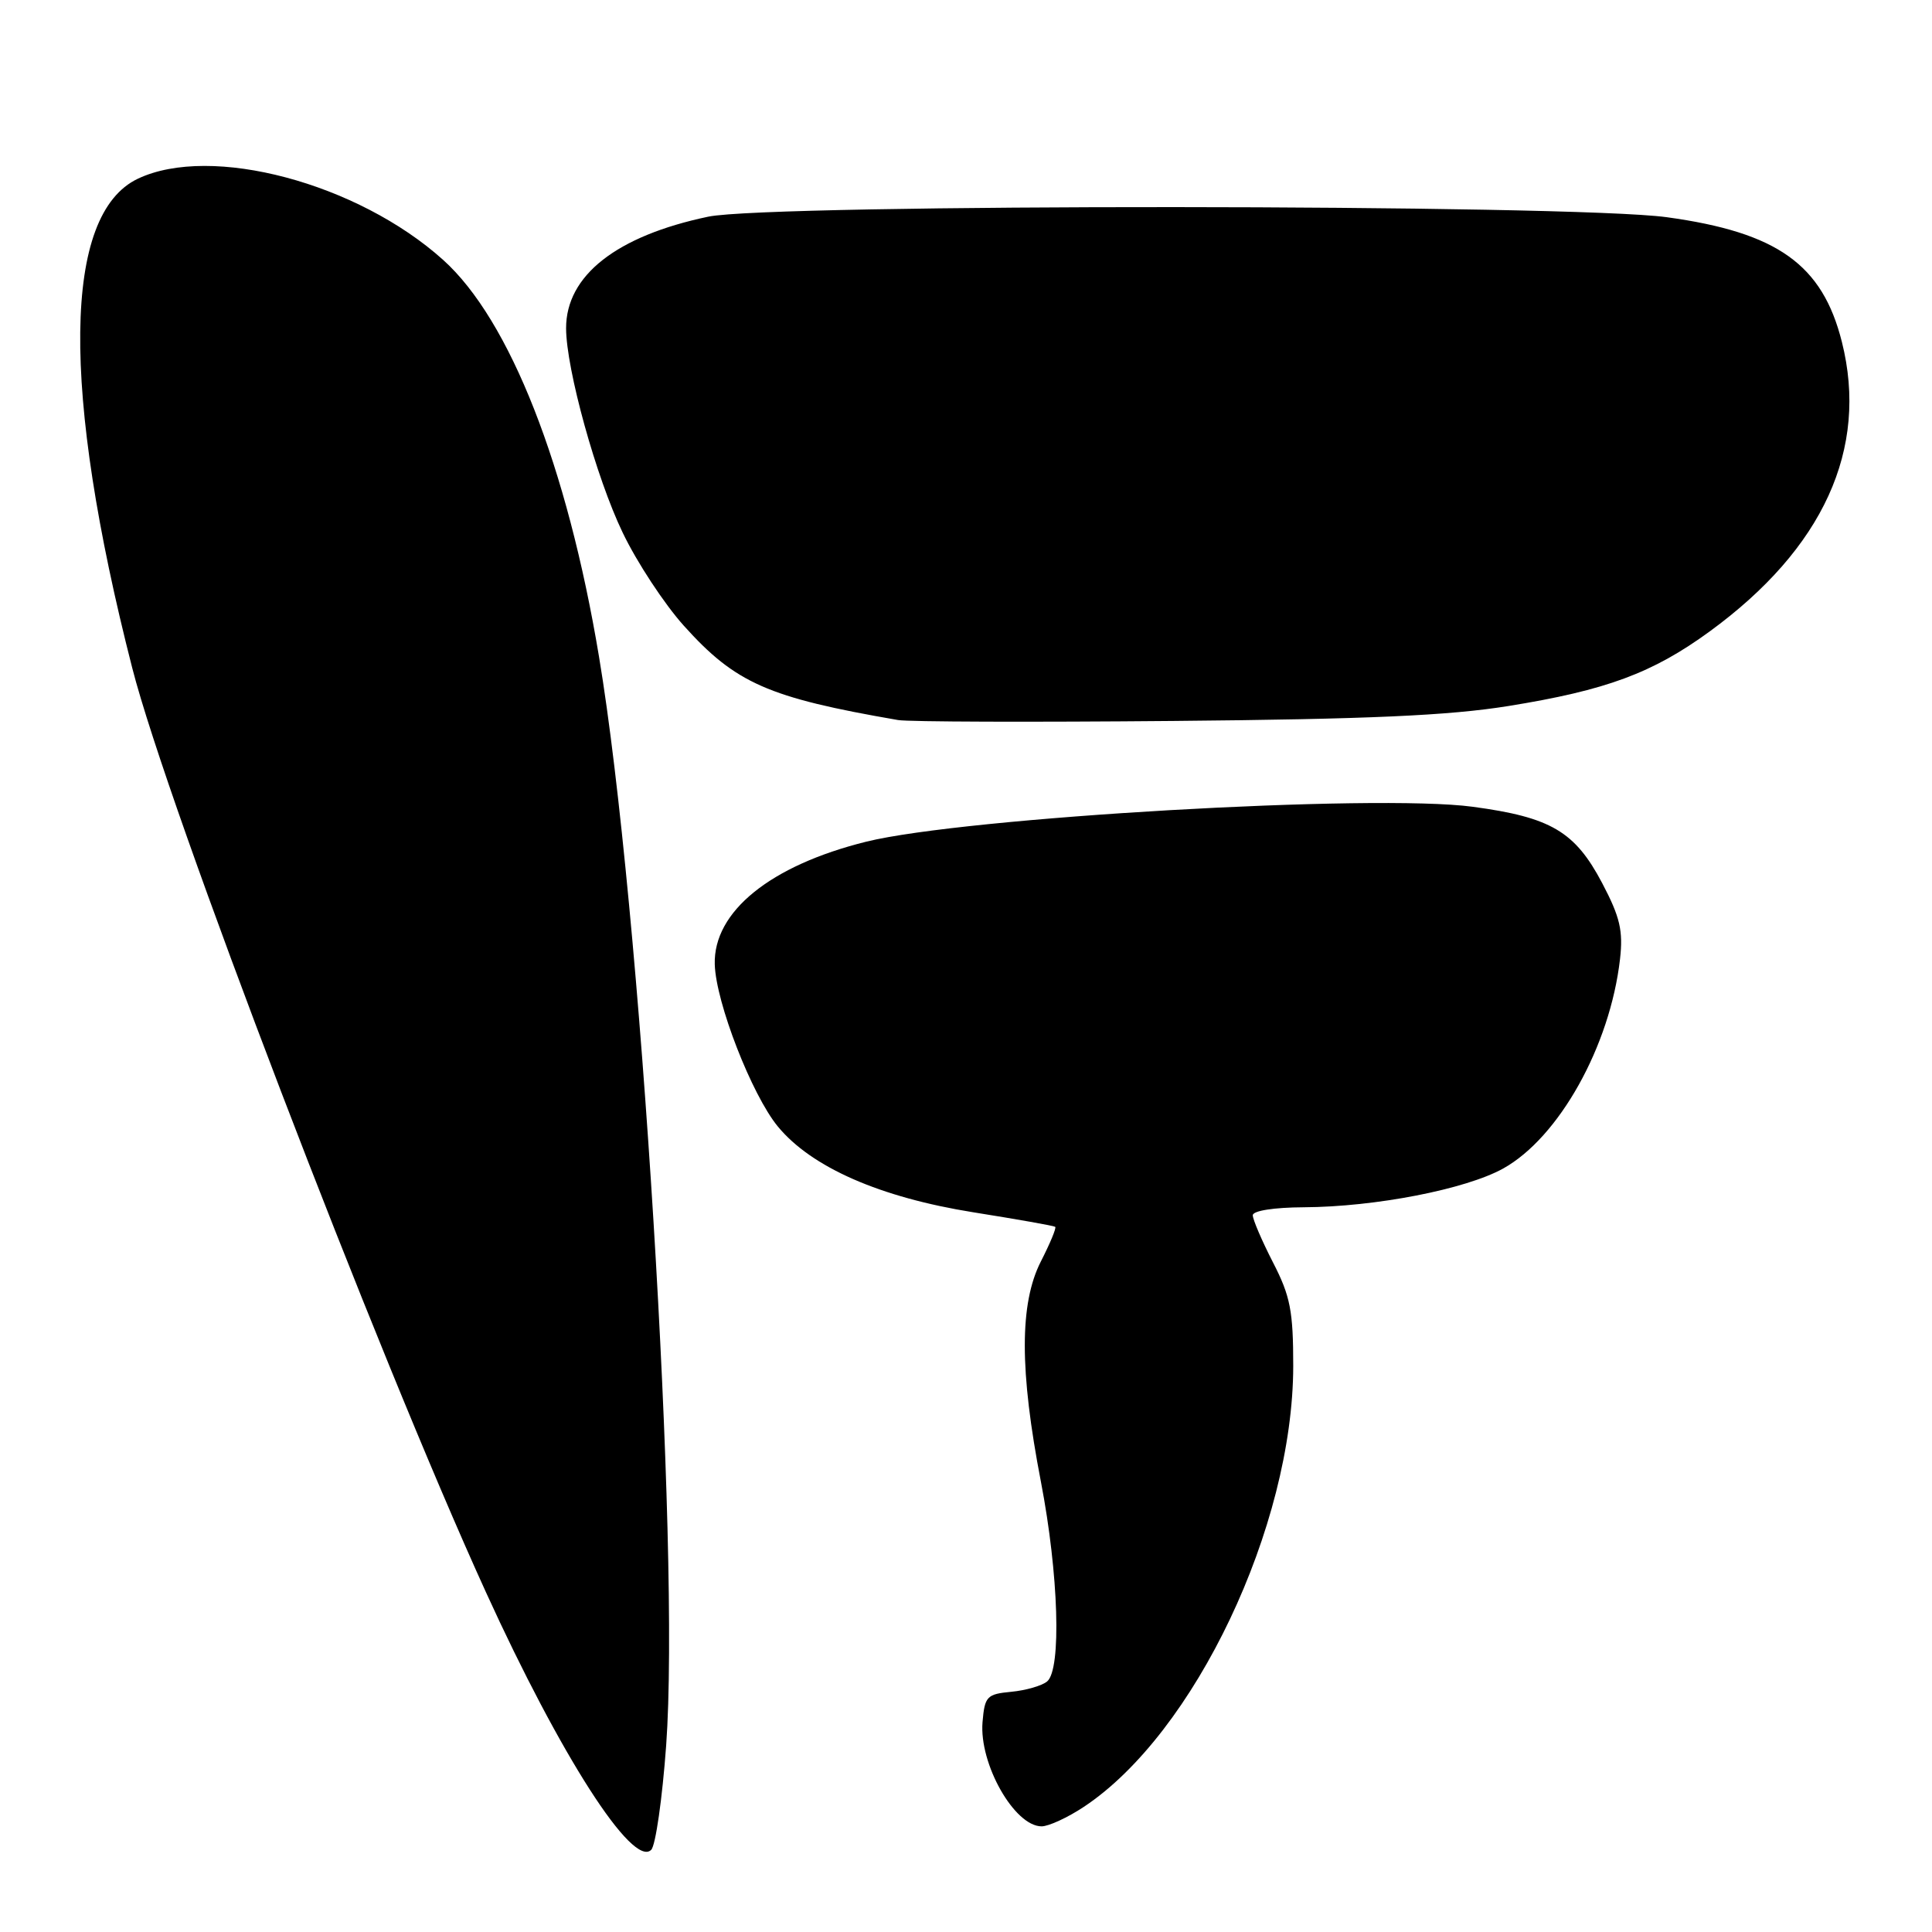 <?xml version="1.0" encoding="UTF-8" standalone="no"?>
<!DOCTYPE svg PUBLIC "-//W3C//DTD SVG 1.1//EN" "http://www.w3.org/Graphics/SVG/1.1/DTD/svg11.dtd" >
<svg xmlns="http://www.w3.org/2000/svg" xmlns:xlink="http://www.w3.org/1999/xlink" version="1.1" viewBox="0 0 256 256">
 <g >
 <path fill="currentColor"
d=" M 88.27 231.28 C 90.15 205.48 84.88 119.97 79.37 87.00 C 75.16 61.74 67.55 42.38 58.72 34.44 C 47.38 24.24 27.96 19.08 18.27 23.68 C 8.34 28.39 8.08 51.60 17.52 88.50 C 22.24 106.97 49.83 179.06 64.40 211.00 C 74.28 232.66 83.84 247.56 86.29 245.11 C 86.87 244.53 87.76 238.31 88.27 231.28 Z  M 143.61 239.42 C 158.29 229.70 171.34 202.24 171.36 181.00 C 171.36 173.73 170.98 171.74 168.68 167.28 C 167.21 164.41 166.00 161.60 166.00 161.03 C 166.00 160.43 168.79 159.99 172.75 159.97 C 182.23 159.92 194.20 157.59 199.17 154.84 C 206.57 150.73 213.34 138.61 214.66 127.09 C 215.09 123.33 214.66 121.51 212.31 117.04 C 208.70 110.18 205.51 108.29 195.13 106.90 C 182.22 105.16 127.79 108.30 114.77 111.53 C 102.08 114.68 94.51 120.80 94.71 127.78 C 94.85 132.83 99.62 145.08 103.07 149.27 C 107.53 154.68 116.61 158.66 129.00 160.64 C 134.78 161.56 139.64 162.42 139.82 162.56 C 140.00 162.70 139.14 164.76 137.92 167.15 C 135.08 172.73 135.08 181.59 137.93 196.36 C 140.28 208.57 140.67 221.20 138.75 222.80 C 138.06 223.37 135.92 223.99 134.00 224.17 C 130.76 224.48 130.48 224.77 130.19 228.19 C 129.73 233.73 134.42 242.00 138.02 242.00 C 138.95 242.00 141.47 240.84 143.61 239.42 Z  M 199.88 93.55 C 212.85 91.46 218.97 89.19 226.54 83.67 C 241.59 72.69 247.62 59.49 244.06 45.31 C 241.48 35.04 235.51 30.79 220.85 28.78 C 208.17 27.04 102.10 26.98 93.85 28.71 C 81.69 31.26 75.00 36.51 75.01 43.50 C 75.02 48.89 79.00 63.30 82.51 70.58 C 84.39 74.51 88.04 80.05 90.61 82.91 C 97.46 90.53 101.78 92.44 119.00 95.41 C 120.38 95.65 136.80 95.70 155.50 95.53 C 181.27 95.30 192.01 94.82 199.88 93.55 Z "/>
</g>
</svg>